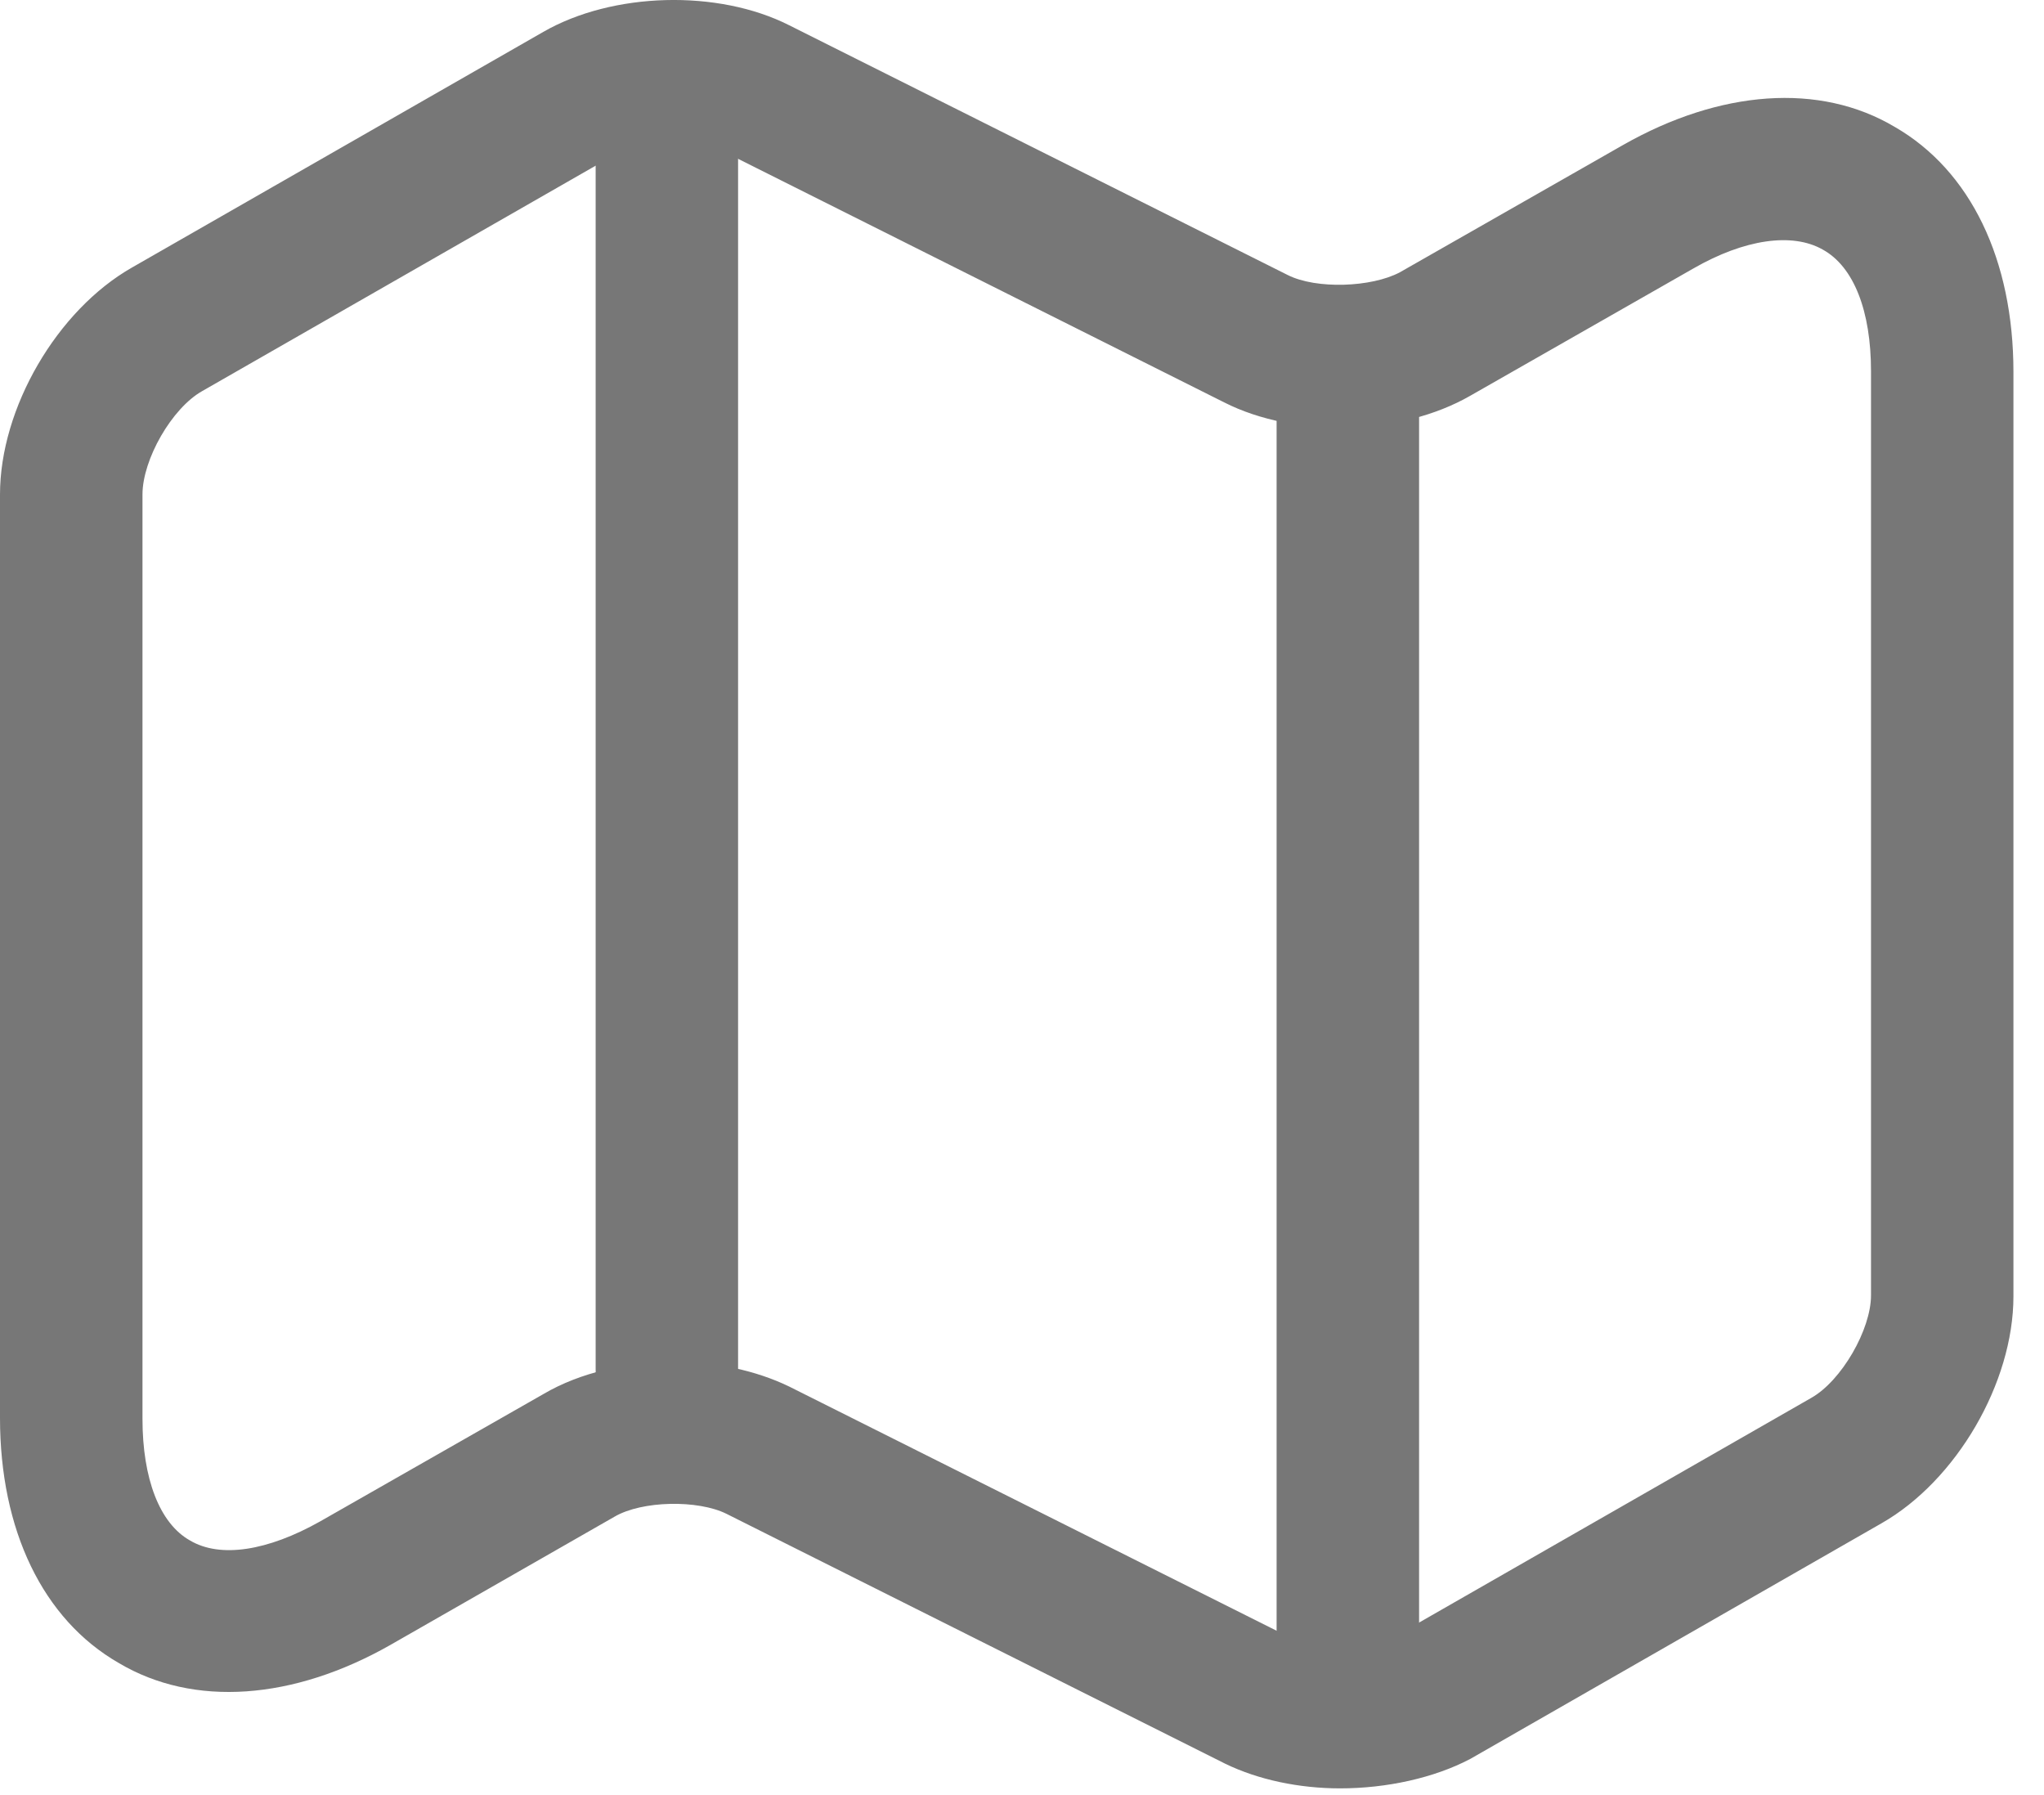 <svg width="41" height="36" viewBox="0 0 41 36" fill="none" xmlns="http://www.w3.org/2000/svg">
<path d="M26.881 35.865C26.061 35.865 25.242 35.694 24.575 35.37L14.574 30.36C14.002 30.074 12.878 30.093 12.326 30.417L7.83 32.989C5.887 34.093 3.886 34.246 2.381 33.35C0.857 32.474 0 30.683 0 28.435V9.918C0 8.184 1.143 6.222 2.648 5.365L10.897 0.64C12.288 -0.16 14.402 -0.217 15.831 0.507L25.833 5.517C26.404 5.803 27.509 5.765 28.081 5.46L32.558 2.907C34.501 1.803 36.501 1.65 38.006 2.545C39.53 3.422 40.387 5.213 40.387 7.461V25.997C40.387 27.73 39.244 29.693 37.739 30.55L29.491 35.275C28.767 35.656 27.814 35.865 26.881 35.865ZM13.526 27.311C14.345 27.311 15.164 27.483 15.831 27.807L25.833 32.817C26.404 33.103 27.509 33.065 28.081 32.76L36.33 28.035C36.939 27.692 37.53 26.664 37.53 25.978V7.442C37.53 6.241 37.187 5.346 36.558 5.003C35.949 4.66 34.996 4.793 33.967 5.384L29.491 7.937C28.1 8.737 25.985 8.794 24.556 8.07L14.555 3.06C13.983 2.774 12.878 2.812 12.307 3.117L4.058 7.842C3.448 8.184 2.858 9.213 2.858 9.918V28.454C2.858 29.655 3.201 30.55 3.81 30.893C4.42 31.255 5.372 31.102 6.42 30.512L10.897 27.959C11.64 27.521 12.592 27.311 13.526 27.311Z" fill="#777777"/>
<path d="M13.377 28.892C12.595 28.892 11.948 28.244 11.948 27.463V2.698C11.948 1.917 12.595 1.269 13.377 1.269C14.158 1.269 14.805 1.917 14.805 2.698V27.463C14.805 28.244 14.158 28.892 13.377 28.892Z" fill="#777777"/>
<path d="M27.036 34.608C26.255 34.608 25.607 33.96 25.607 33.179V7.689C25.607 6.908 26.255 6.26 27.036 6.26C27.817 6.26 28.465 6.908 28.465 7.689V33.179C28.465 33.96 27.817 34.608 27.036 34.608Z" fill="#777777"/>
</svg>
